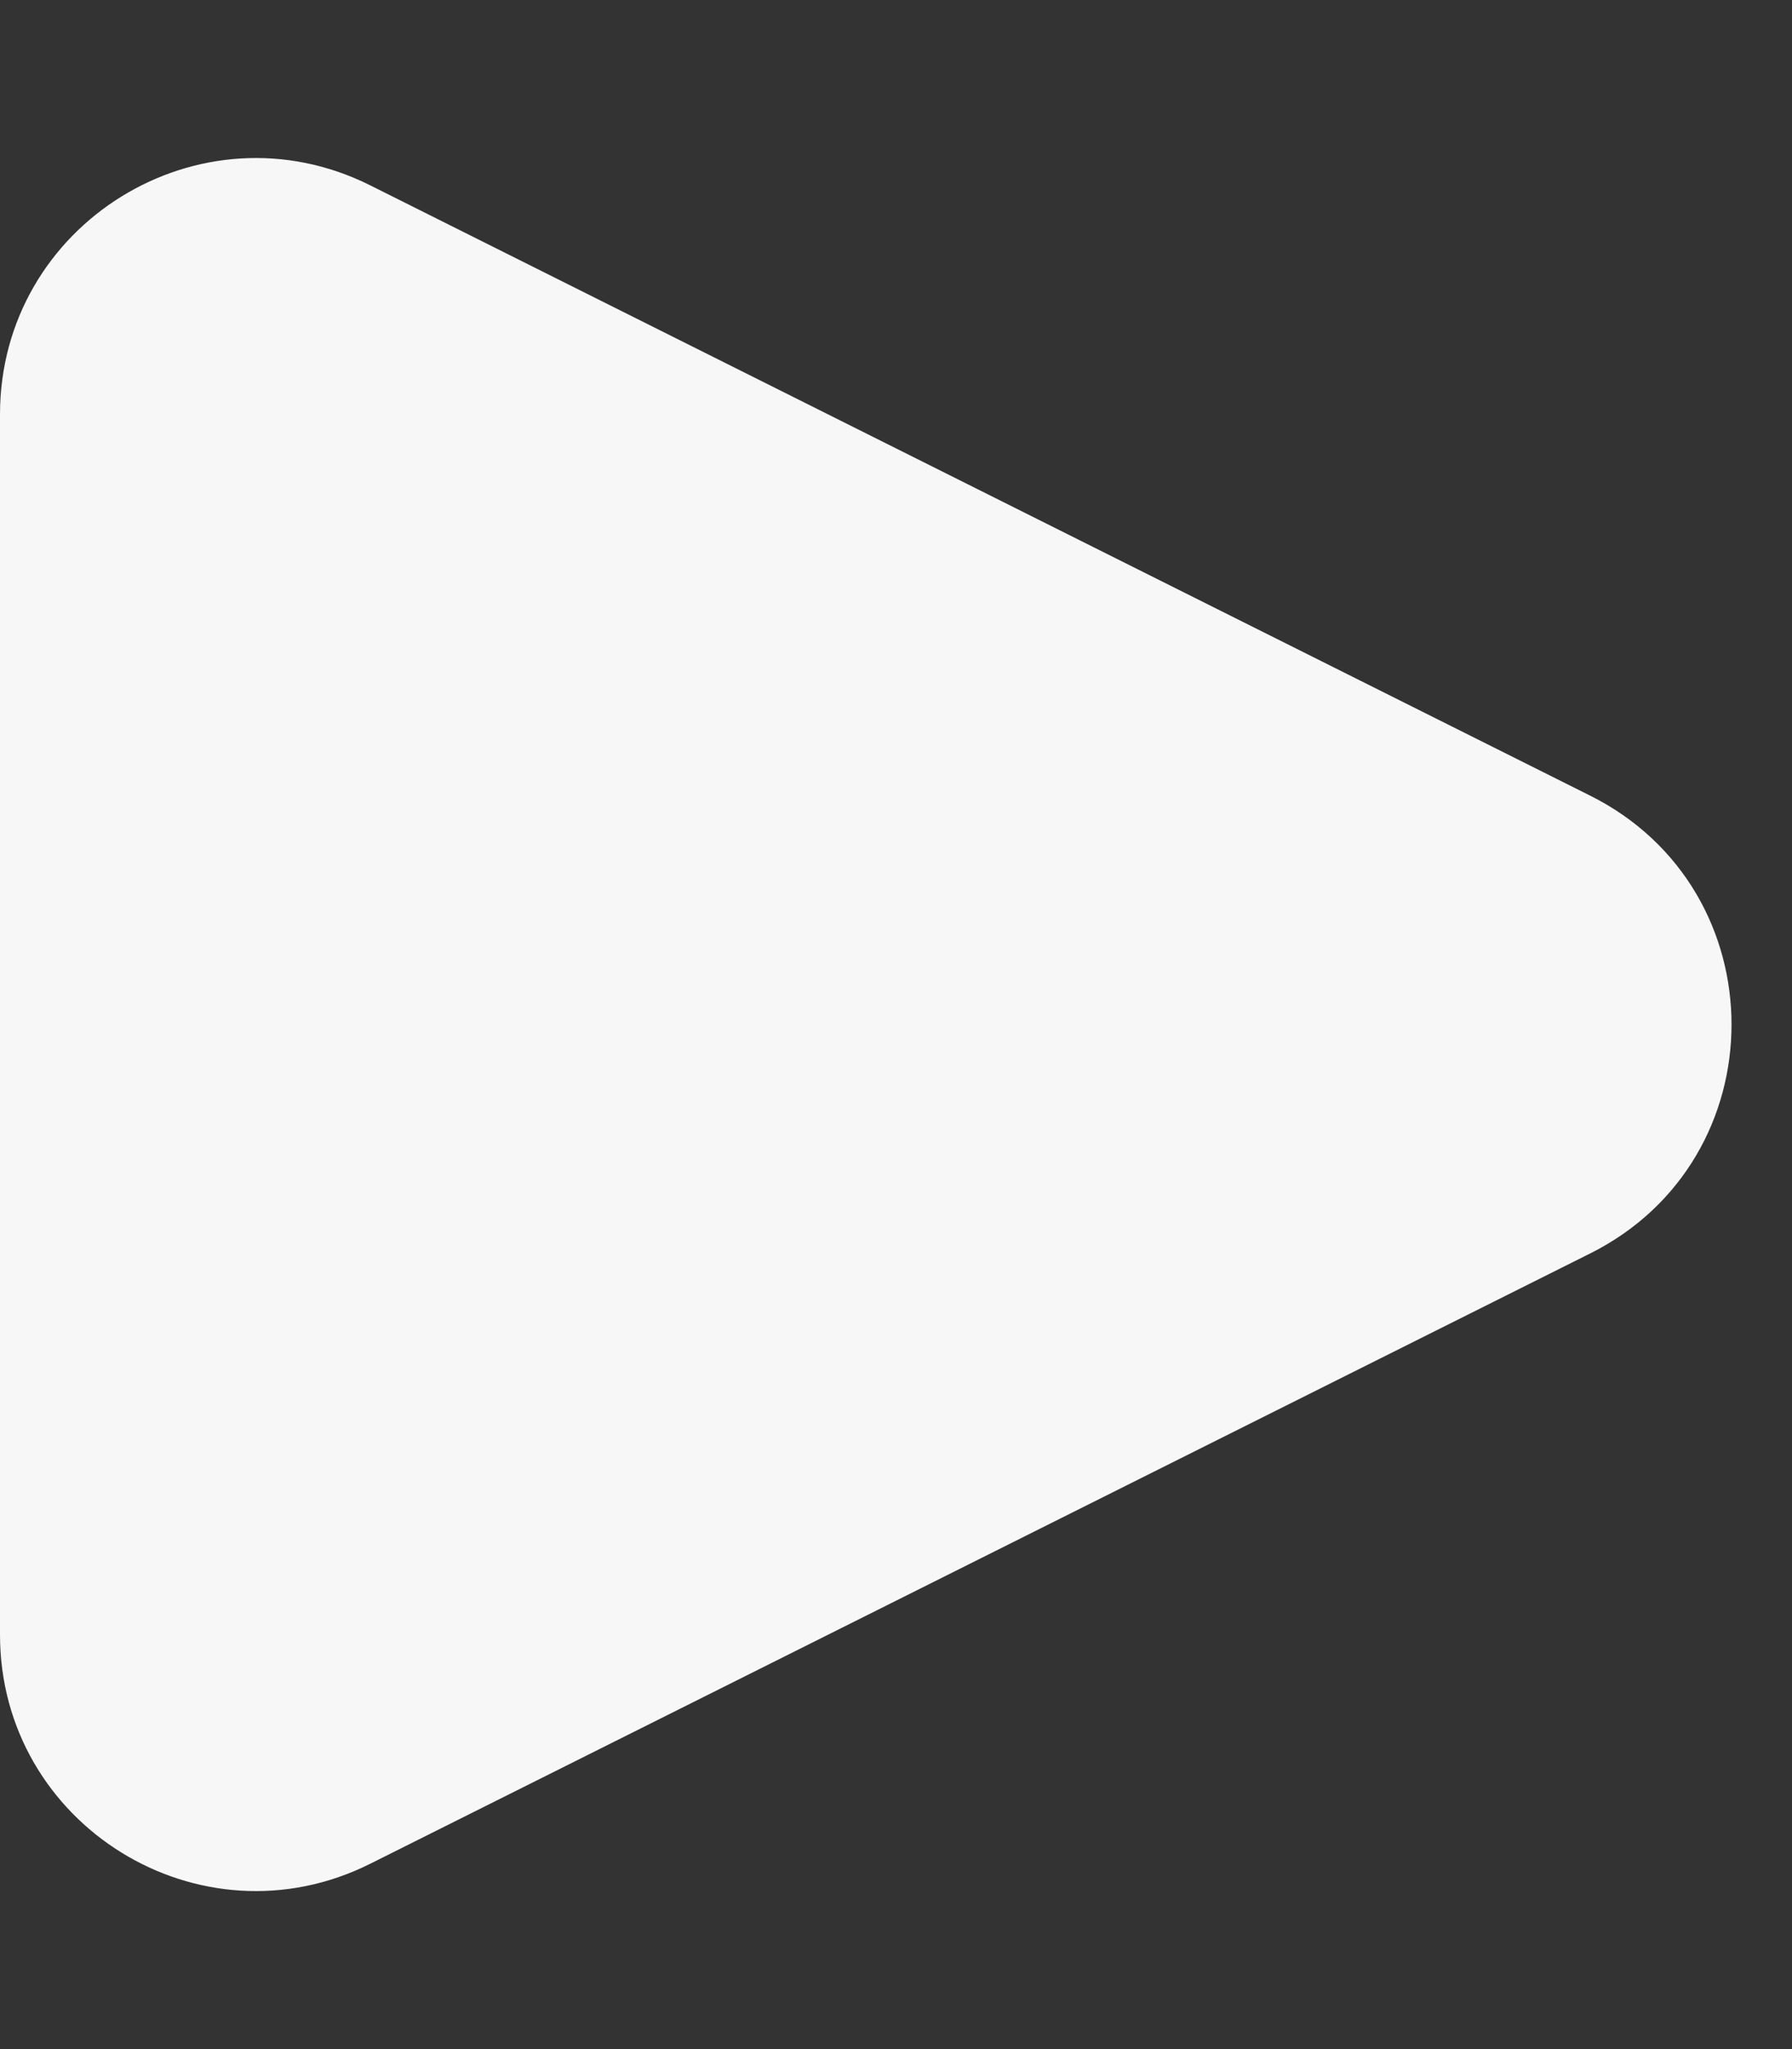 <svg width="7" height="8" viewBox="0 0 7 8" fill="none" xmlns="http://www.w3.org/2000/svg">
<rect x="0" y="0" width="7" height="8" fill="#333333" stroke="none"/>
<path d="M1.447 7.276C0.782 7.609 0 7.125 0 6.382V1.618C0 0.875 0.782 0.391 1.447 0.724L6.211 3.106C6.948 3.474 6.948 4.526 6.211 4.894L1.447 7.276Z" fill="#F7F7F7"/>
</svg>
